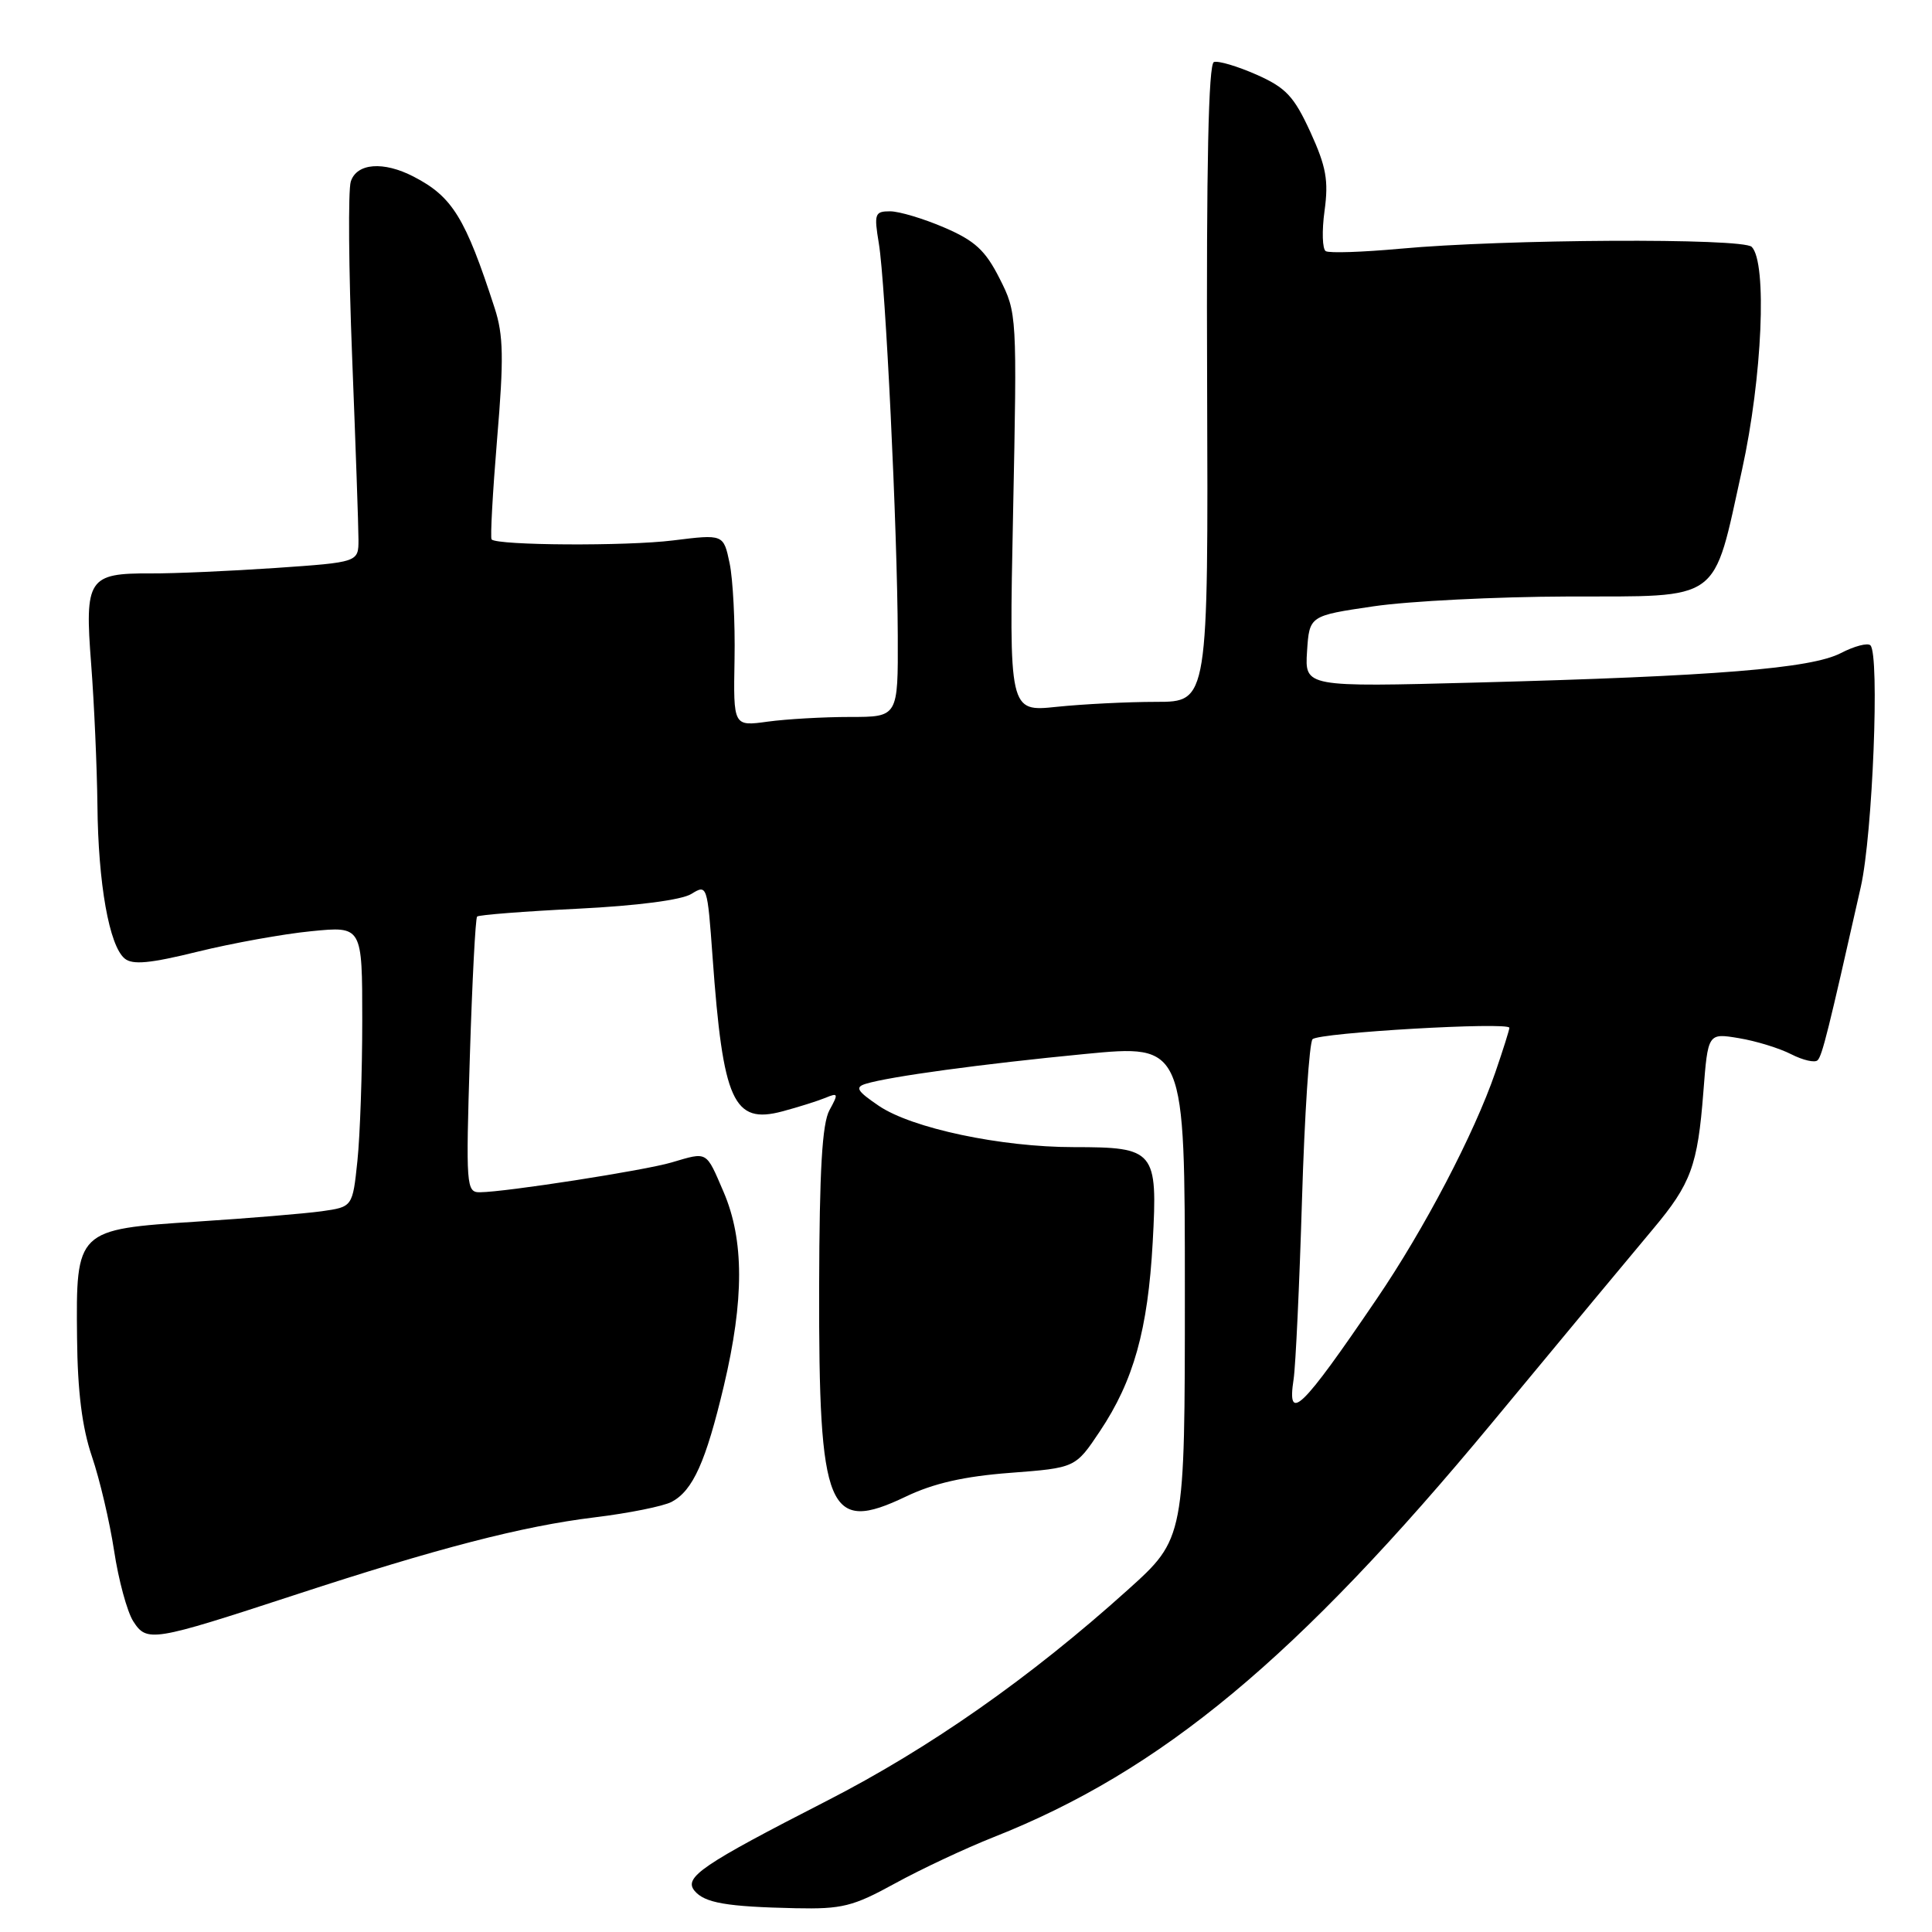 <?xml version="1.0" encoding="UTF-8" standalone="no"?>
<!DOCTYPE svg PUBLIC "-//W3C//DTD SVG 1.1//EN" "http://www.w3.org/Graphics/SVG/1.1/DTD/svg11.dtd" >
<svg xmlns="http://www.w3.org/2000/svg" xmlns:xlink="http://www.w3.org/1999/xlink" version="1.1" viewBox="0 0 256 256">
 <g >
 <path fill="currentColor"
d=" M 118.58 249.57 C 122.02 247.68 127.90 244.92 131.66 243.43 C 153.91 234.63 171.85 219.72 197.72 188.51 C 207.29 176.95 216.90 165.39 219.07 162.81 C 224.06 156.86 224.95 154.44 225.70 144.75 C 226.31 136.88 226.31 136.88 230.40 137.56 C 232.66 137.93 235.78 138.89 237.34 139.69 C 238.91 140.49 240.48 140.85 240.84 140.49 C 241.45 139.89 242.25 136.67 246.57 117.50 C 248.14 110.51 249.08 86.75 247.84 85.51 C 247.48 85.15 245.71 85.61 243.92 86.54 C 239.97 88.58 227.35 89.60 195.69 90.44 C 172.89 91.04 172.89 91.04 173.19 86.31 C 173.50 81.59 173.50 81.59 182.00 80.34 C 186.68 79.65 198.25 79.07 207.73 79.04 C 228.34 78.99 226.90 80.04 230.83 62.24 C 233.51 50.04 234.18 34.78 232.11 32.71 C 230.92 31.52 199.32 31.68 185.49 32.96 C 180.55 33.41 176.13 33.56 175.67 33.28 C 175.22 33.01 175.14 30.60 175.51 27.93 C 176.06 23.92 175.73 22.09 173.63 17.49 C 171.45 12.75 170.39 11.62 166.49 9.89 C 163.97 8.78 161.43 8.02 160.85 8.22 C 160.13 8.46 159.84 21.90 159.95 50.78 C 160.10 93.00 160.10 93.00 153.20 93.00 C 149.40 93.00 143.46 93.30 140.00 93.66 C 133.70 94.32 133.70 94.32 134.24 67.91 C 134.77 41.72 134.76 41.46 132.45 36.90 C 130.56 33.16 129.17 31.89 125.12 30.15 C 122.38 28.97 119.14 28.00 117.94 28.00 C 115.91 28.00 115.80 28.33 116.45 32.25 C 117.34 37.64 118.91 70.12 118.96 84.25 C 119.00 95.00 119.00 95.00 112.64 95.00 C 109.14 95.00 104.23 95.28 101.73 95.62 C 97.17 96.25 97.17 96.25 97.33 87.37 C 97.42 82.49 97.12 76.76 96.68 74.64 C 95.87 70.78 95.87 70.78 89.18 71.61 C 83.01 72.38 65.96 72.28 65.14 71.48 C 64.95 71.28 65.28 65.29 65.87 58.15 C 66.77 47.50 66.71 44.41 65.55 40.84 C 61.66 28.84 59.95 26.06 54.80 23.40 C 50.80 21.33 47.26 21.61 46.48 24.06 C 46.12 25.20 46.20 35.66 46.66 47.31 C 47.12 58.97 47.50 69.85 47.50 71.50 C 47.50 74.50 47.50 74.50 36.50 75.26 C 30.45 75.67 23.01 76.00 19.97 75.98 C 11.69 75.94 11.20 76.68 12.08 88.00 C 12.48 93.22 12.85 101.64 12.91 106.70 C 13.01 117.10 14.47 125.32 16.52 127.01 C 17.56 127.88 19.88 127.66 26.20 126.10 C 30.76 124.98 37.54 123.75 41.25 123.39 C 48.00 122.72 48.00 122.72 48.00 135.22 C 48.00 142.09 47.71 150.45 47.36 153.81 C 46.72 159.92 46.72 159.92 42.61 160.50 C 40.35 160.81 32.92 161.43 26.09 161.87 C 10.11 162.90 10.06 162.95 10.21 177.30 C 10.28 184.41 10.88 189.16 12.18 192.99 C 13.21 196.01 14.53 201.63 15.12 205.49 C 15.70 209.34 16.84 213.54 17.65 214.82 C 19.46 217.64 20.17 217.52 39.00 211.36 C 58.01 205.13 69.20 202.23 78.77 201.06 C 83.31 200.51 87.92 199.58 89.01 199.00 C 91.82 197.49 93.52 193.71 95.91 183.65 C 98.62 172.21 98.61 164.30 95.88 157.94 C 93.51 152.44 93.81 152.61 88.99 154.03 C 85.42 155.09 67.02 157.95 63.60 157.98 C 61.78 158.00 61.72 157.22 62.26 139.93 C 62.57 129.98 63.00 121.67 63.22 121.45 C 63.43 121.23 69.44 120.76 76.56 120.41 C 84.44 120.02 90.33 119.25 91.61 118.45 C 93.69 117.16 93.73 117.28 94.42 126.82 C 95.80 145.97 97.17 149.00 103.68 147.26 C 105.78 146.70 108.34 145.89 109.37 145.47 C 111.07 144.76 111.12 144.90 109.91 147.10 C 108.94 148.87 108.58 155.04 108.54 170.50 C 108.48 200.34 109.69 203.25 120.04 198.30 C 123.69 196.55 127.76 195.62 133.86 195.16 C 142.50 194.50 142.50 194.50 145.74 189.65 C 150.21 182.96 152.10 176.21 152.74 164.59 C 153.41 152.44 153.04 152.00 142.27 152.00 C 132.62 152.00 120.83 149.50 116.45 146.53 C 113.55 144.56 113.25 144.06 114.72 143.61 C 117.84 142.65 130.10 140.98 143.75 139.66 C 157.00 138.38 157.00 138.38 157.00 171.12 C 157.00 203.86 157.00 203.86 149.42 210.68 C 136.53 222.29 123.17 231.65 109.56 238.62 C 93.02 247.09 90.56 248.76 92.03 250.54 C 93.37 252.15 96.26 252.65 105.42 252.85 C 111.57 252.98 113.03 252.62 118.58 249.57 Z  M 171.41 182.75 C 171.68 180.96 172.18 170.28 172.52 159.00 C 172.86 147.72 173.49 138.14 173.92 137.70 C 174.77 136.83 200.00 135.37 200.00 136.19 C 200.00 136.46 199.16 139.12 198.14 142.09 C 195.33 150.24 188.74 162.84 182.39 172.16 C 172.43 186.82 170.50 188.67 171.41 182.75 Z "/>
</g>
</svg>